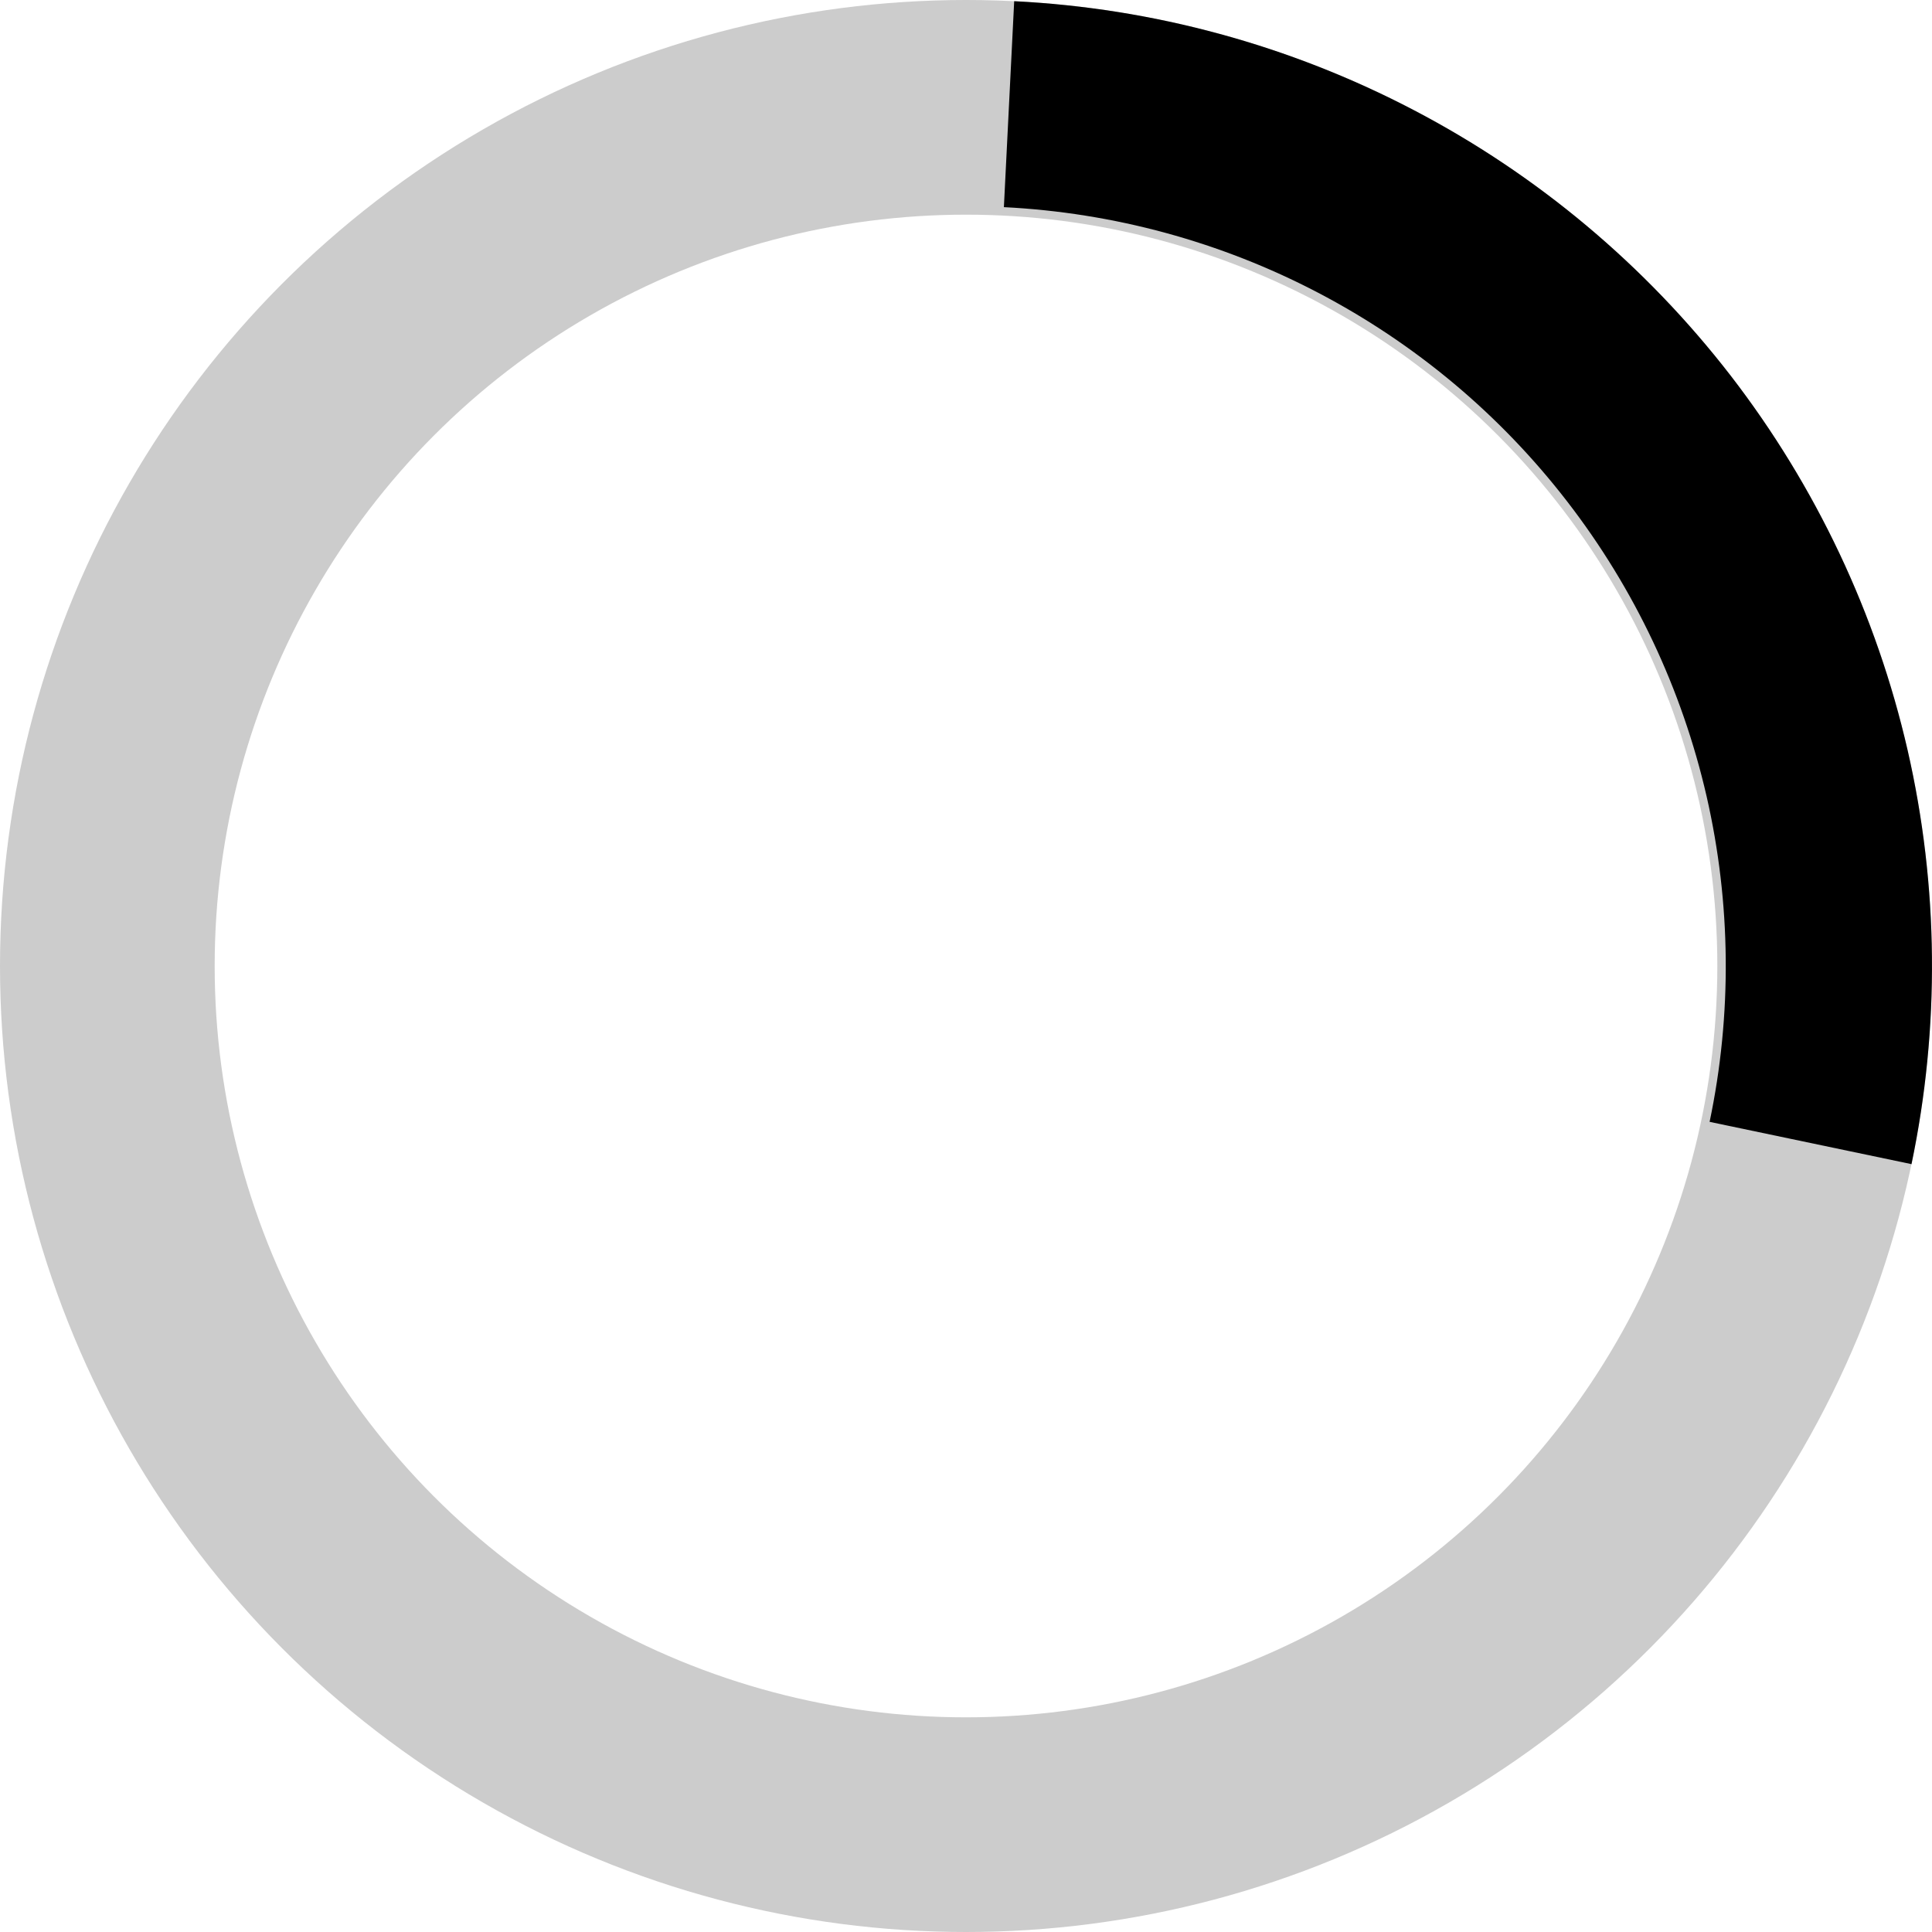 <svg width="18" height="18" viewBox="0 0 18 18" fill="none" xmlns="http://www.w3.org/2000/svg">
<circle cx="9" cy="9" r="8" stroke="currentColor" stroke-opacity="0.2" stroke-width="2"/>
<path d="M17.809 10.846C18.075 9.573 18.063 8.257 17.773 6.99C17.482 5.722 16.92 4.532 16.126 3.502C15.331 2.473 14.323 1.627 13.17 1.025C12.018 0.422 10.748 0.076 9.449 0.011L9.353 1.93C10.375 1.981 11.374 2.253 12.28 2.727C13.187 3.201 13.98 3.866 14.604 4.676C15.229 5.486 15.671 6.422 15.9 7.419C16.128 8.416 16.138 9.451 15.928 10.452L17.809 10.846Z" fill="currentColor"/>
</svg>
